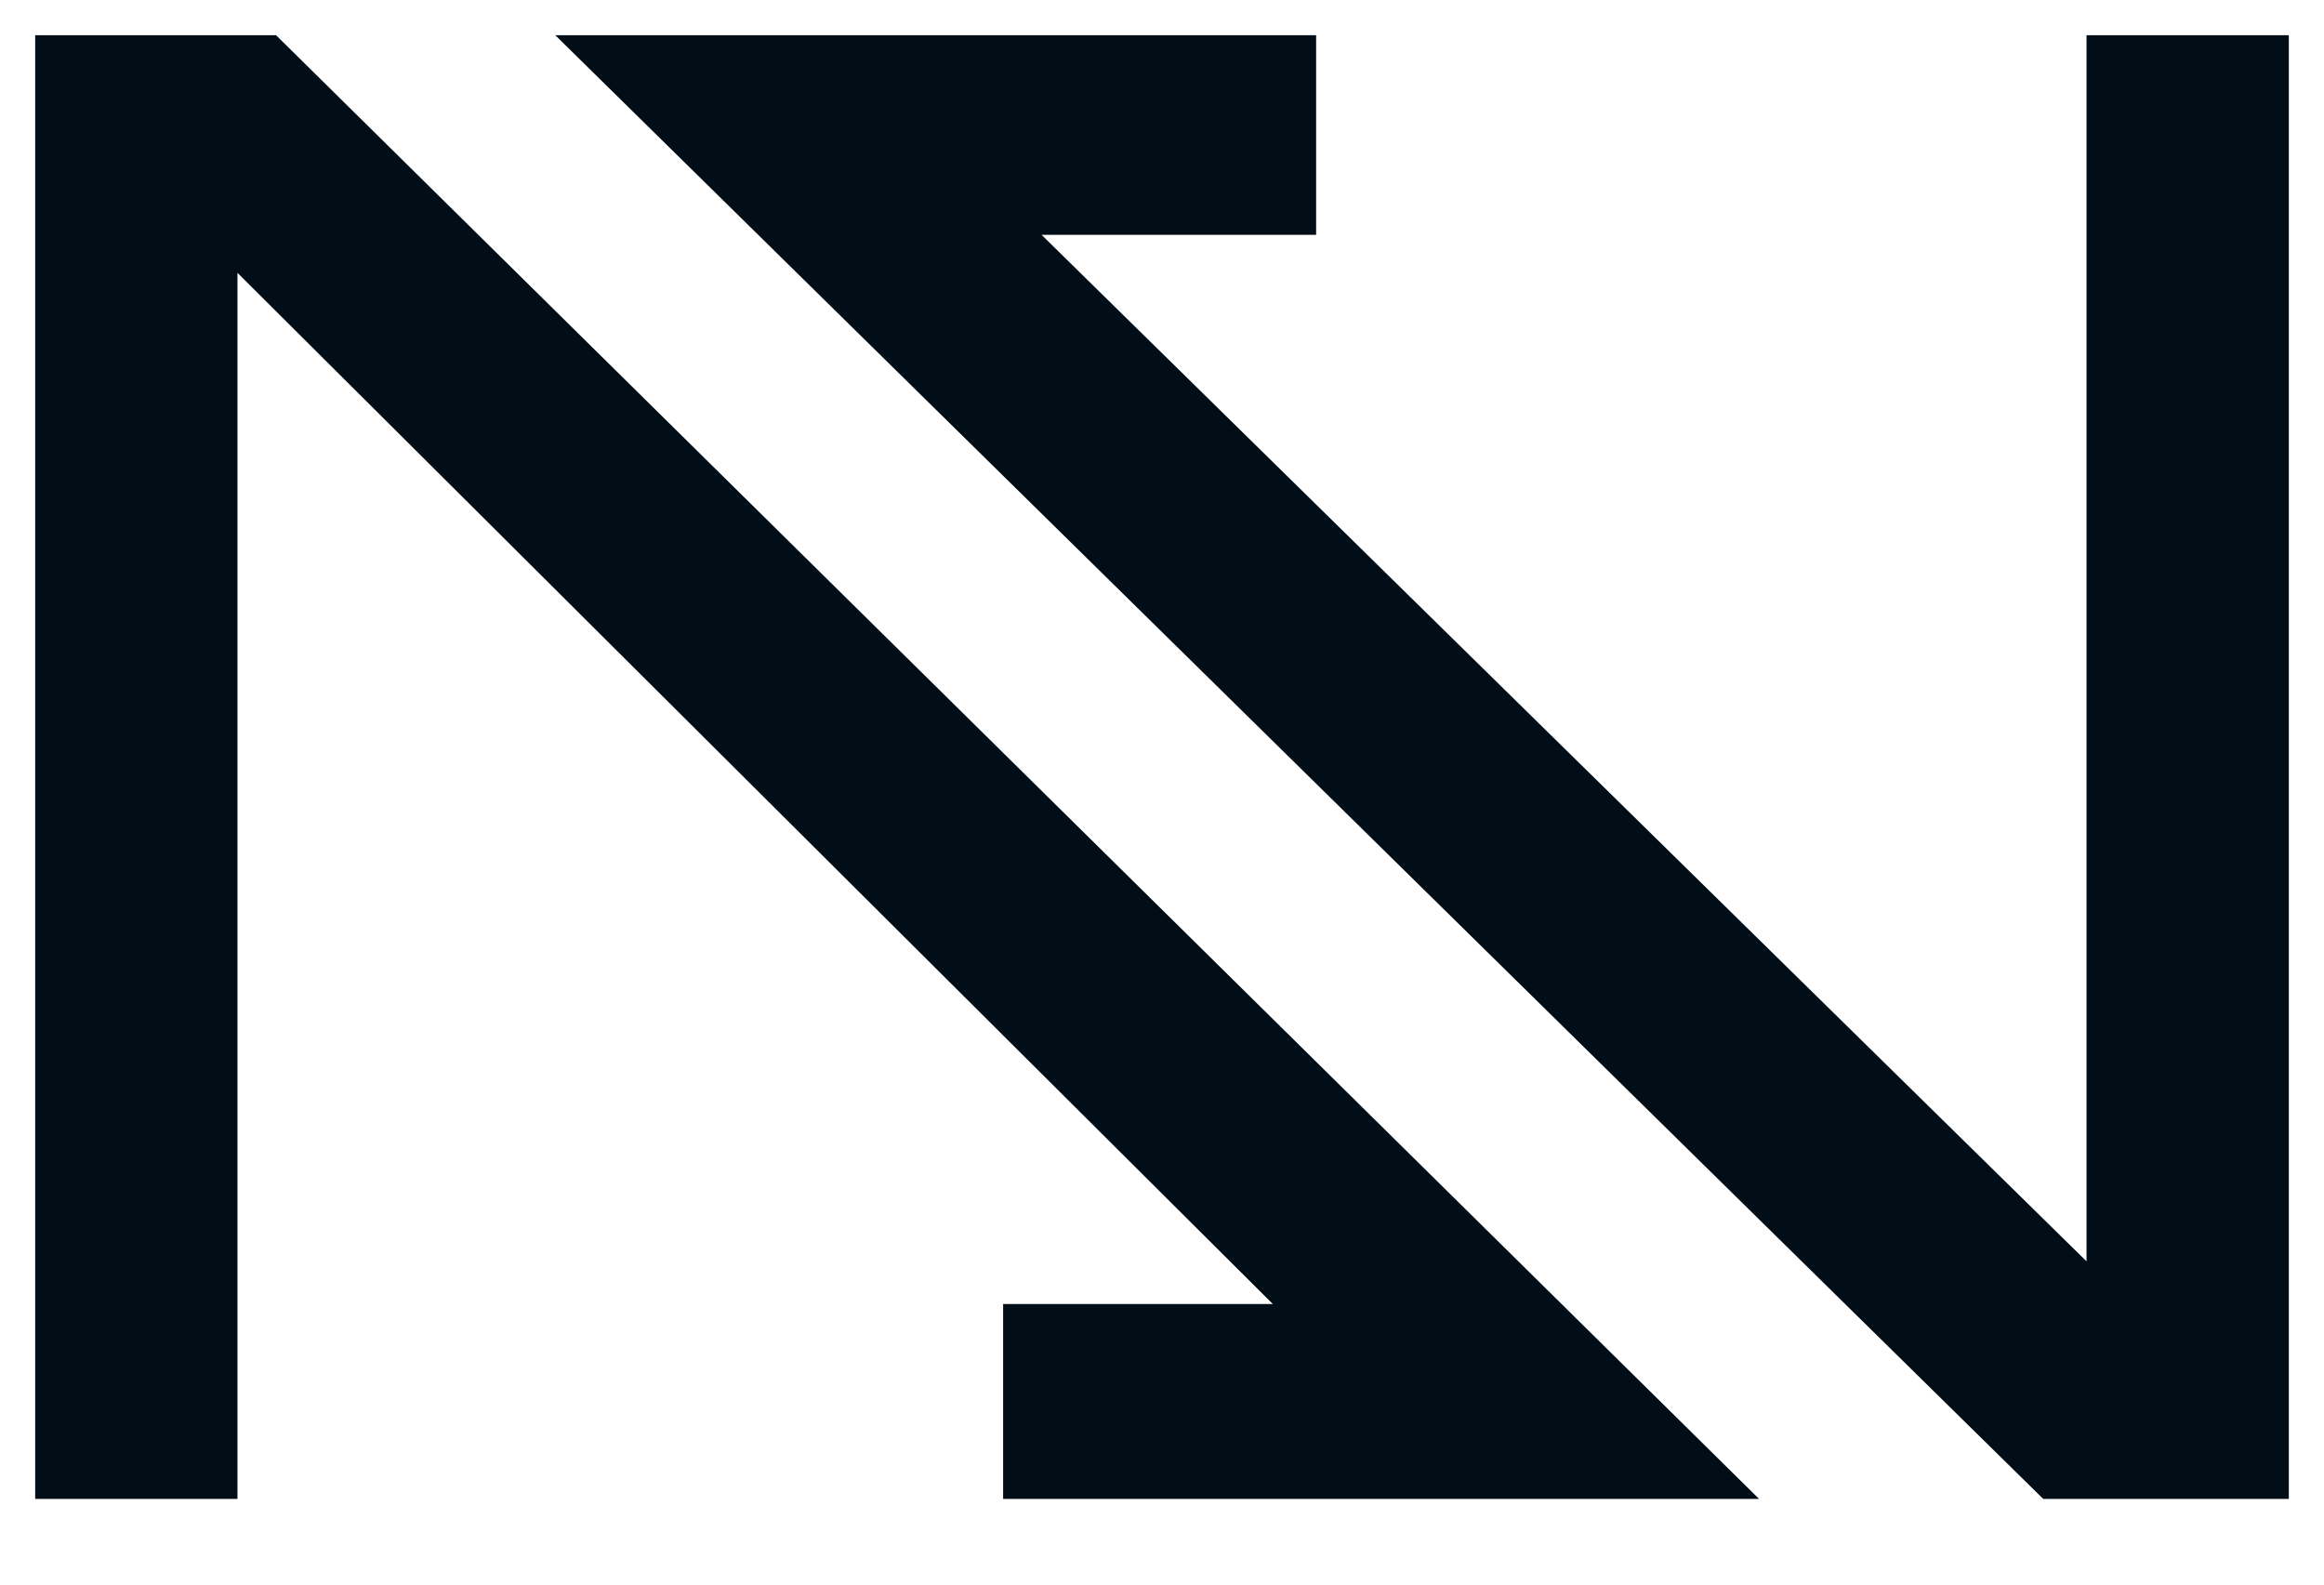 <svg width="22" height="15" viewBox="0 0 22 15" fill="none" xmlns="http://www.w3.org/2000/svg">
<path d="M9.496 12.344H12.049L2.248 2.583V14.189H0.333V0.333H2.613L16.652 14.189H9.496V12.344Z" fill="#010E17"/>
<path d="M21.667 0.333V14.189H19.342L5.256 0.333H12.459V2.223H9.86L19.752 11.94V0.333H21.667Z" fill="#010E17"/>
</svg>
